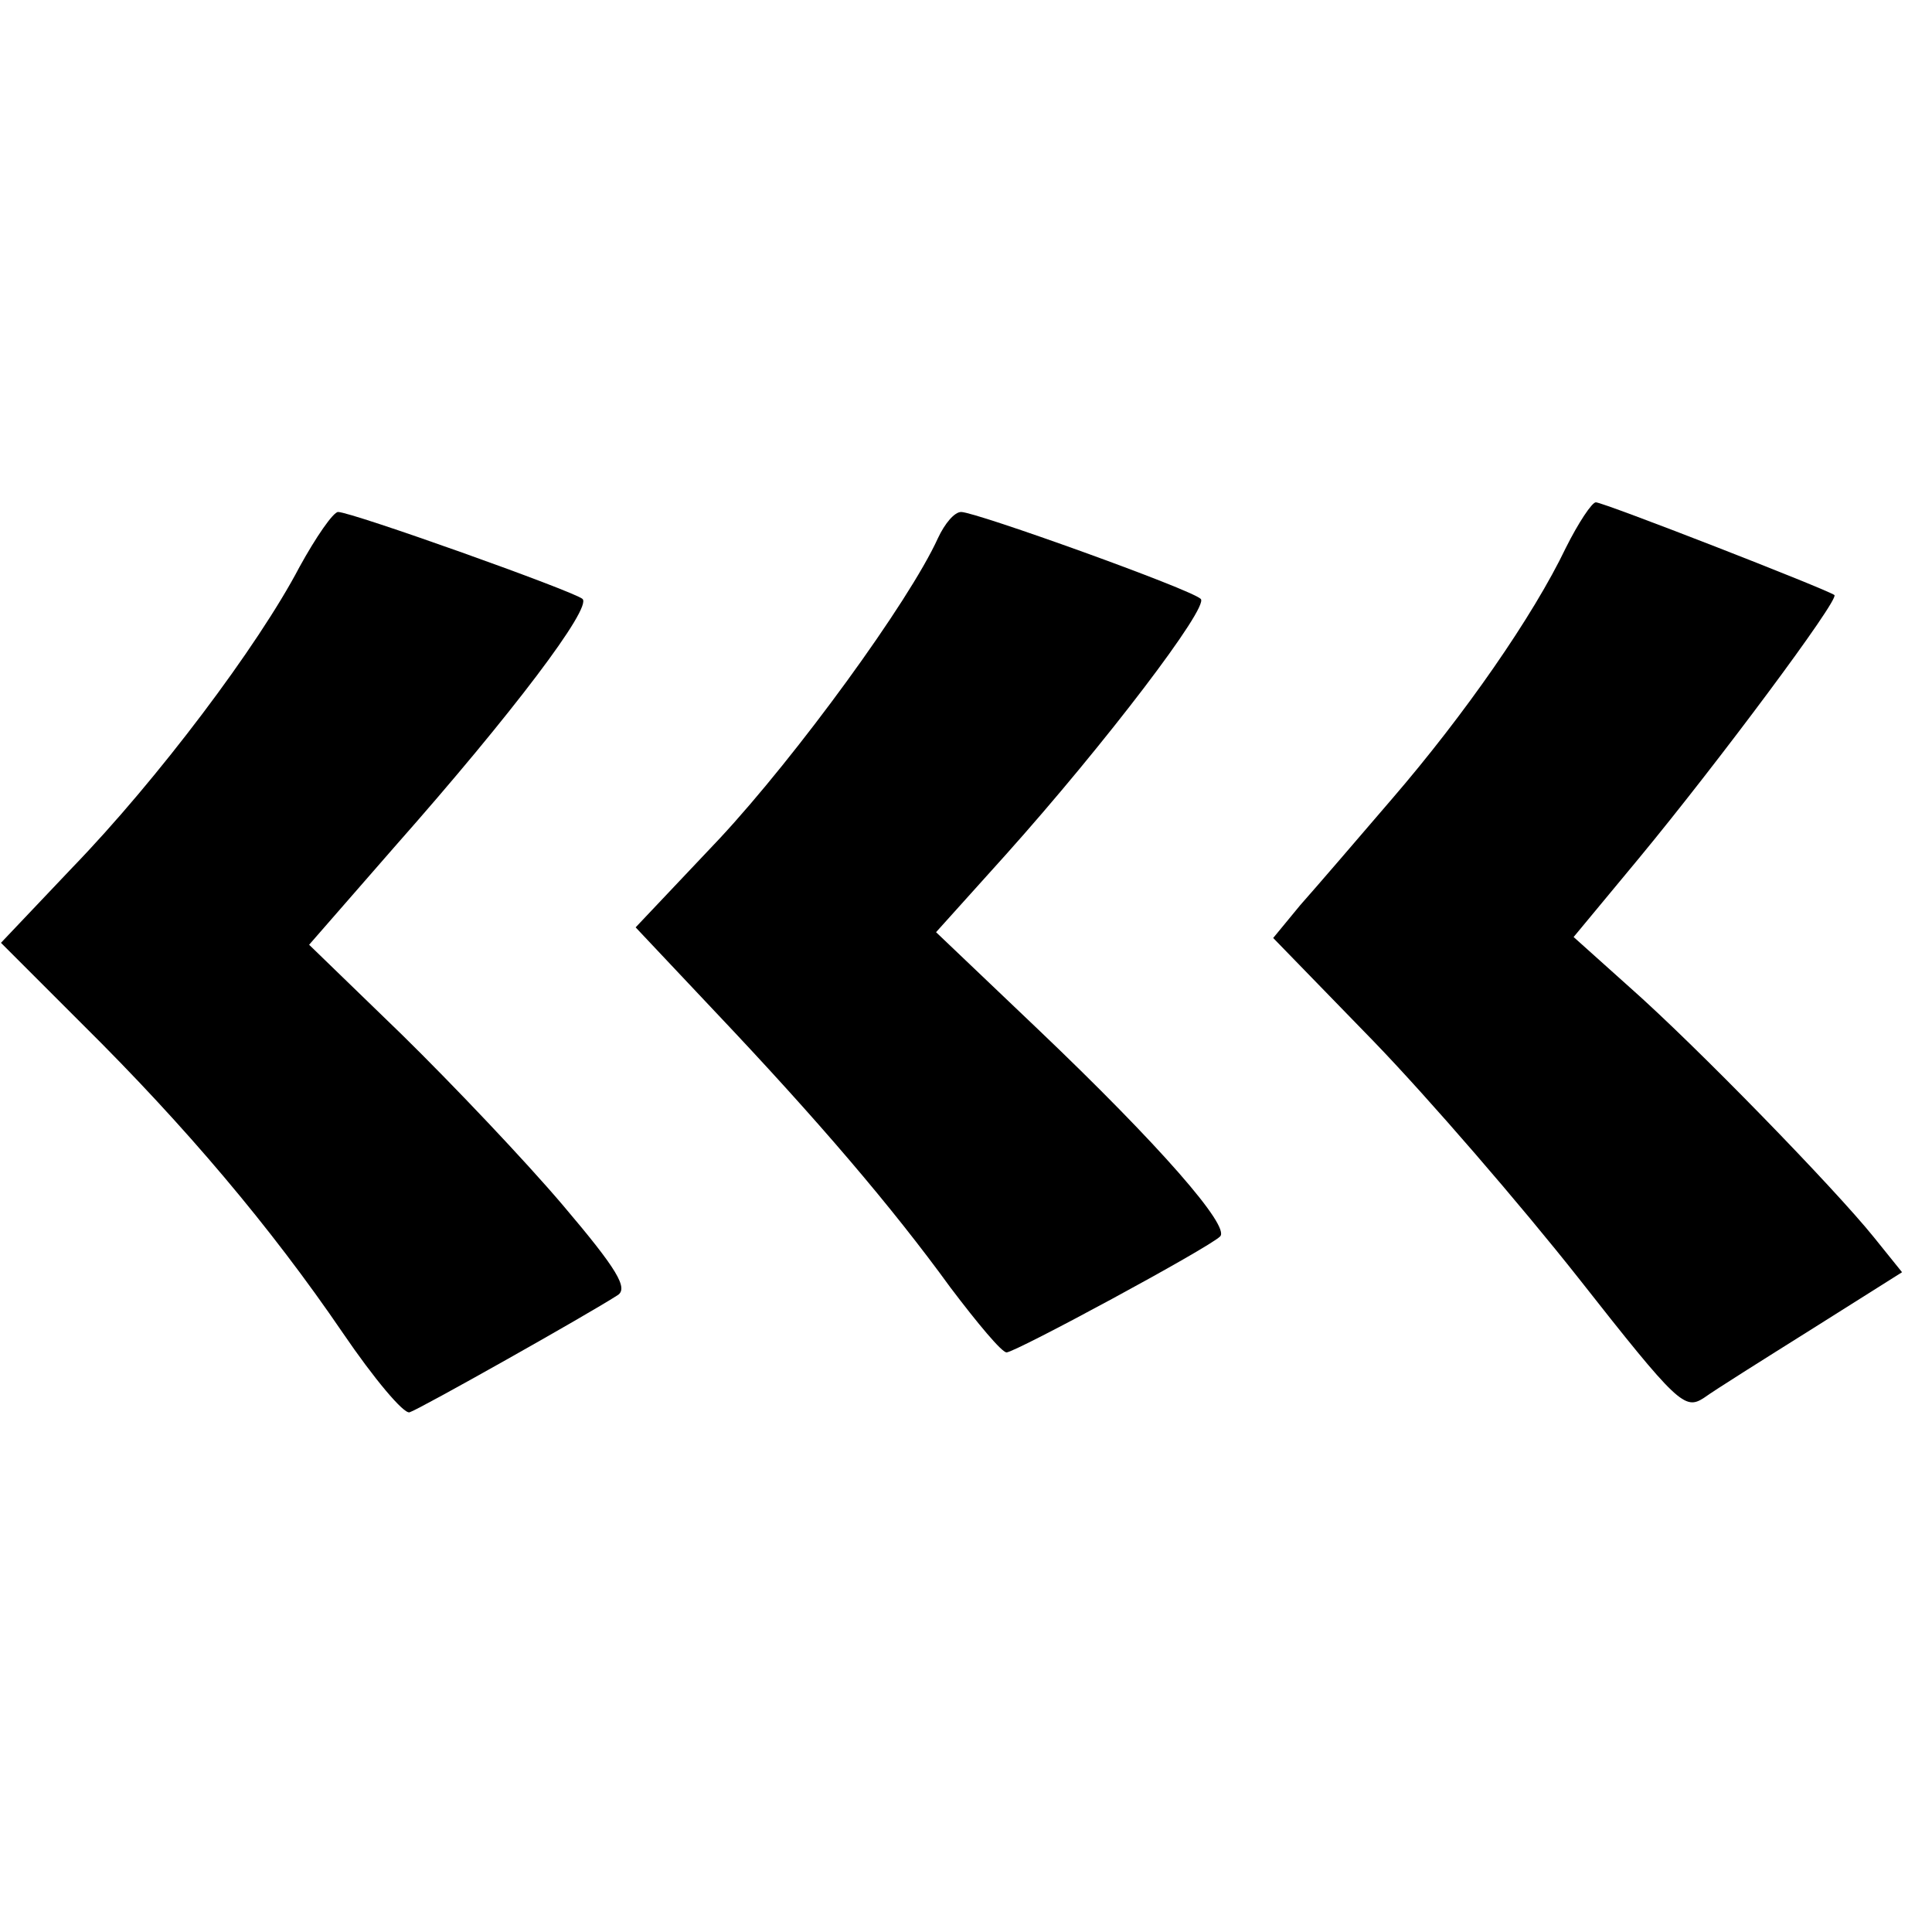 <?xml version="1.0" standalone="no"?>
<!DOCTYPE svg PUBLIC "-//W3C//DTD SVG 20010904//EN"
 "http://www.w3.org/TR/2001/REC-SVG-20010904/DTD/svg10.dtd">
<svg version="1.0" xmlns="http://www.w3.org/2000/svg"
 width="200pt" height="200pt" viewBox="0 0 200 200"
 preserveAspectRatio="xMidYMid meet">
<g transform="translate(0,200) scale(0.1,-0.1)"
fill="#000000" stroke="none">
<path d="M1621 1433 c-34 -71 -105 -173 -180 -260 -36 -42 -79 -92 -95 -110
l-28 -34 104 -107 c57 -59 152 -169 212 -245 103 -131 110 -137 130 -124 11 8
62 40 113 72 l92 58 -29 36 c-41 51 -185 199 -253 259 l-58 52 68 82 c81 98
207 267 202 272 -8 6 -239 96 -247 96 -4 0 -18 -21 -31 -47z"/>
<path d="M310 1413 c-43 -82 -147 -220 -235 -311 l-74 -78 85 -85 c106 -105
194 -209 269 -319 32 -47 63 -84 69 -82 10 3 184 101 215 121 12 7 0 27 -56
93 -39 46 -114 125 -167 177 l-96 93 89 102 c122 138 204 247 194 256 -9 8
-239 90 -253 90 -5 0 -23 -26 -40 -57z"/>
<path d="M971 1443 c-30 -66 -146 -225 -226 -311 l-87 -92 82 -87 c107 -113
183 -202 244 -286 28 -37 53 -67 58 -67 9 0 209 108 221 120 11 10 -62 94
-189 215 l-105 100 72 80 c103 115 211 257 202 265 -10 10 -233 90 -248 90 -7
0 -17 -12 -24 -27z"/>
</g>
</svg>
